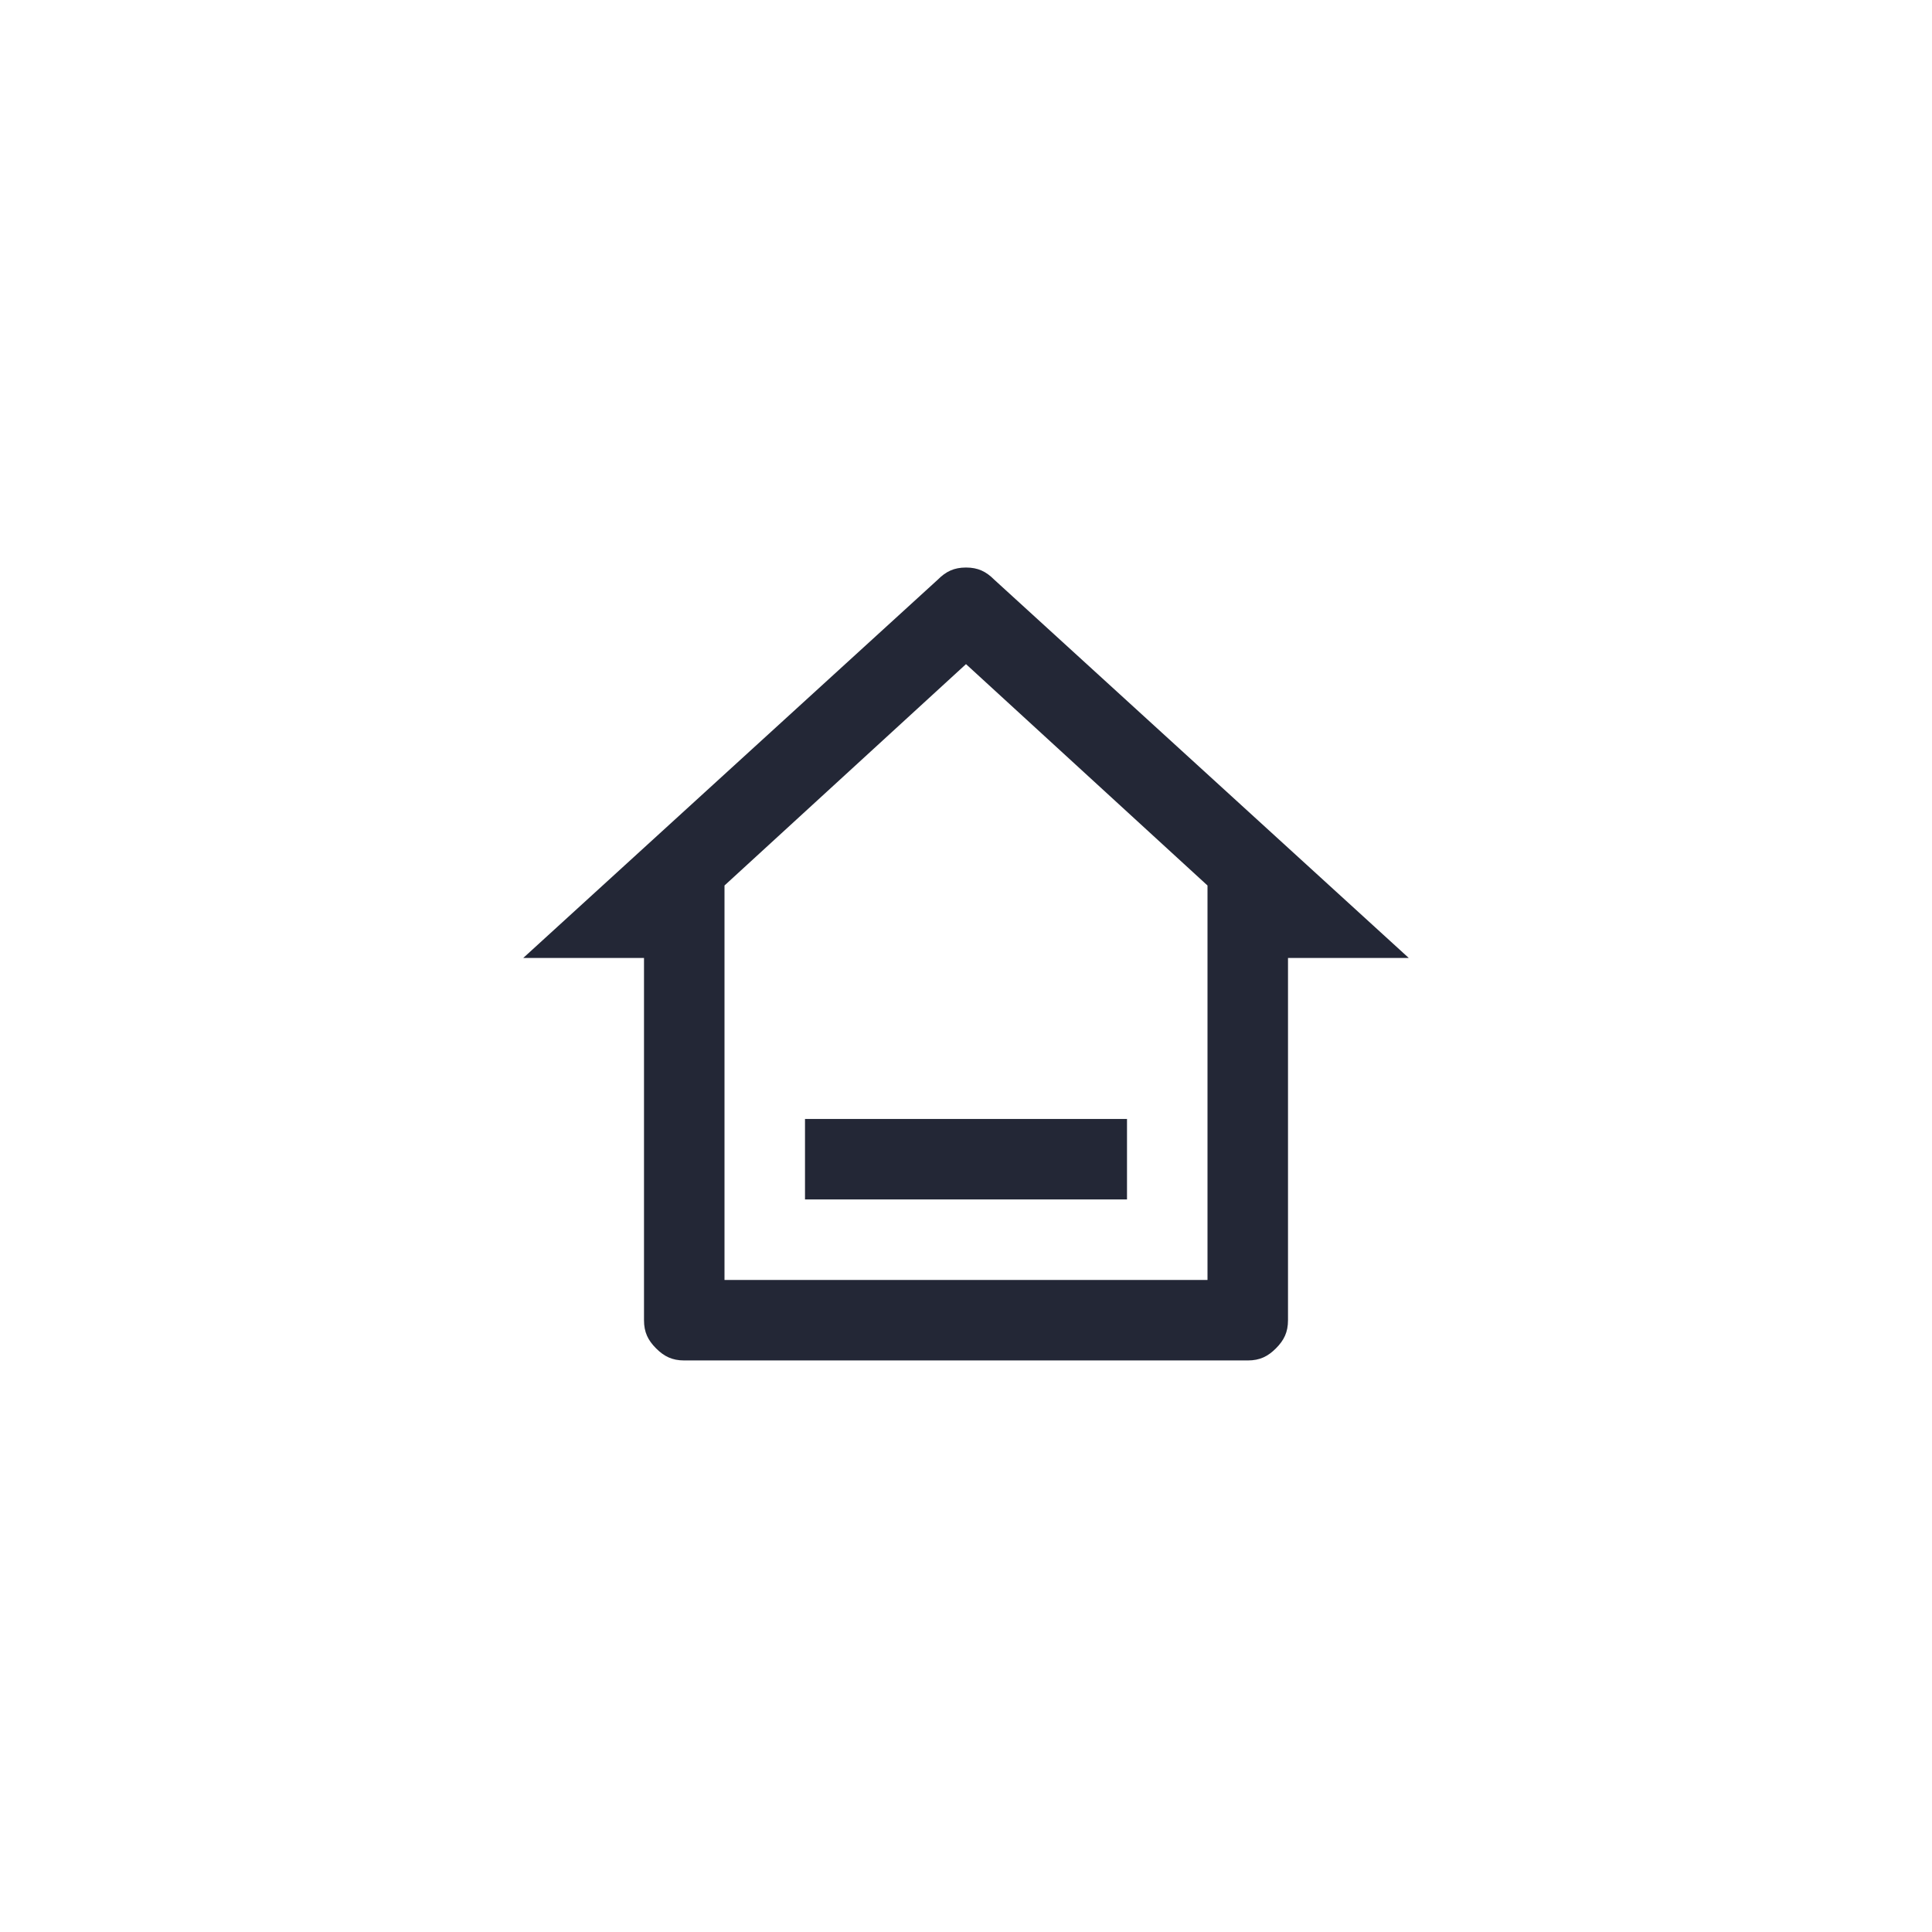 <?xml version="1.0" encoding="utf-8"?>
<!-- Generator: Adobe Illustrator 26.3.1, SVG Export Plug-In . SVG Version: 6.00 Build 0)  -->
<svg version="1.1" id="Calque_1" xmlns="http://www.w3.org/2000/svg" xmlns:xlink="http://www.w3.org/1999/xlink" x="0px" y="0px"
	 viewBox="0 0 48 48" style="enable-background:new 0 0 48 48;" xml:space="preserve">
<style type="text/css">
	.st0{fill:#232736;}
</style>
<path class="st0" d="M31,33.8H17c-0.3,0-0.5-0.1-0.7-0.3c-0.2-0.2-0.3-0.4-0.3-0.7v-9h-3l10.3-9.4c0.2-0.2,0.4-0.3,0.7-0.3
	s0.5,0.1,0.7,0.3L35,23.8h-3v9c0,0.3-0.1,0.5-0.3,0.7S31.3,33.8,31,33.8z M18,31.8h12V22l-6-5.5L18,22V31.8z M20,27.8h8v2h-8V27.8z"
	/>
</svg>
